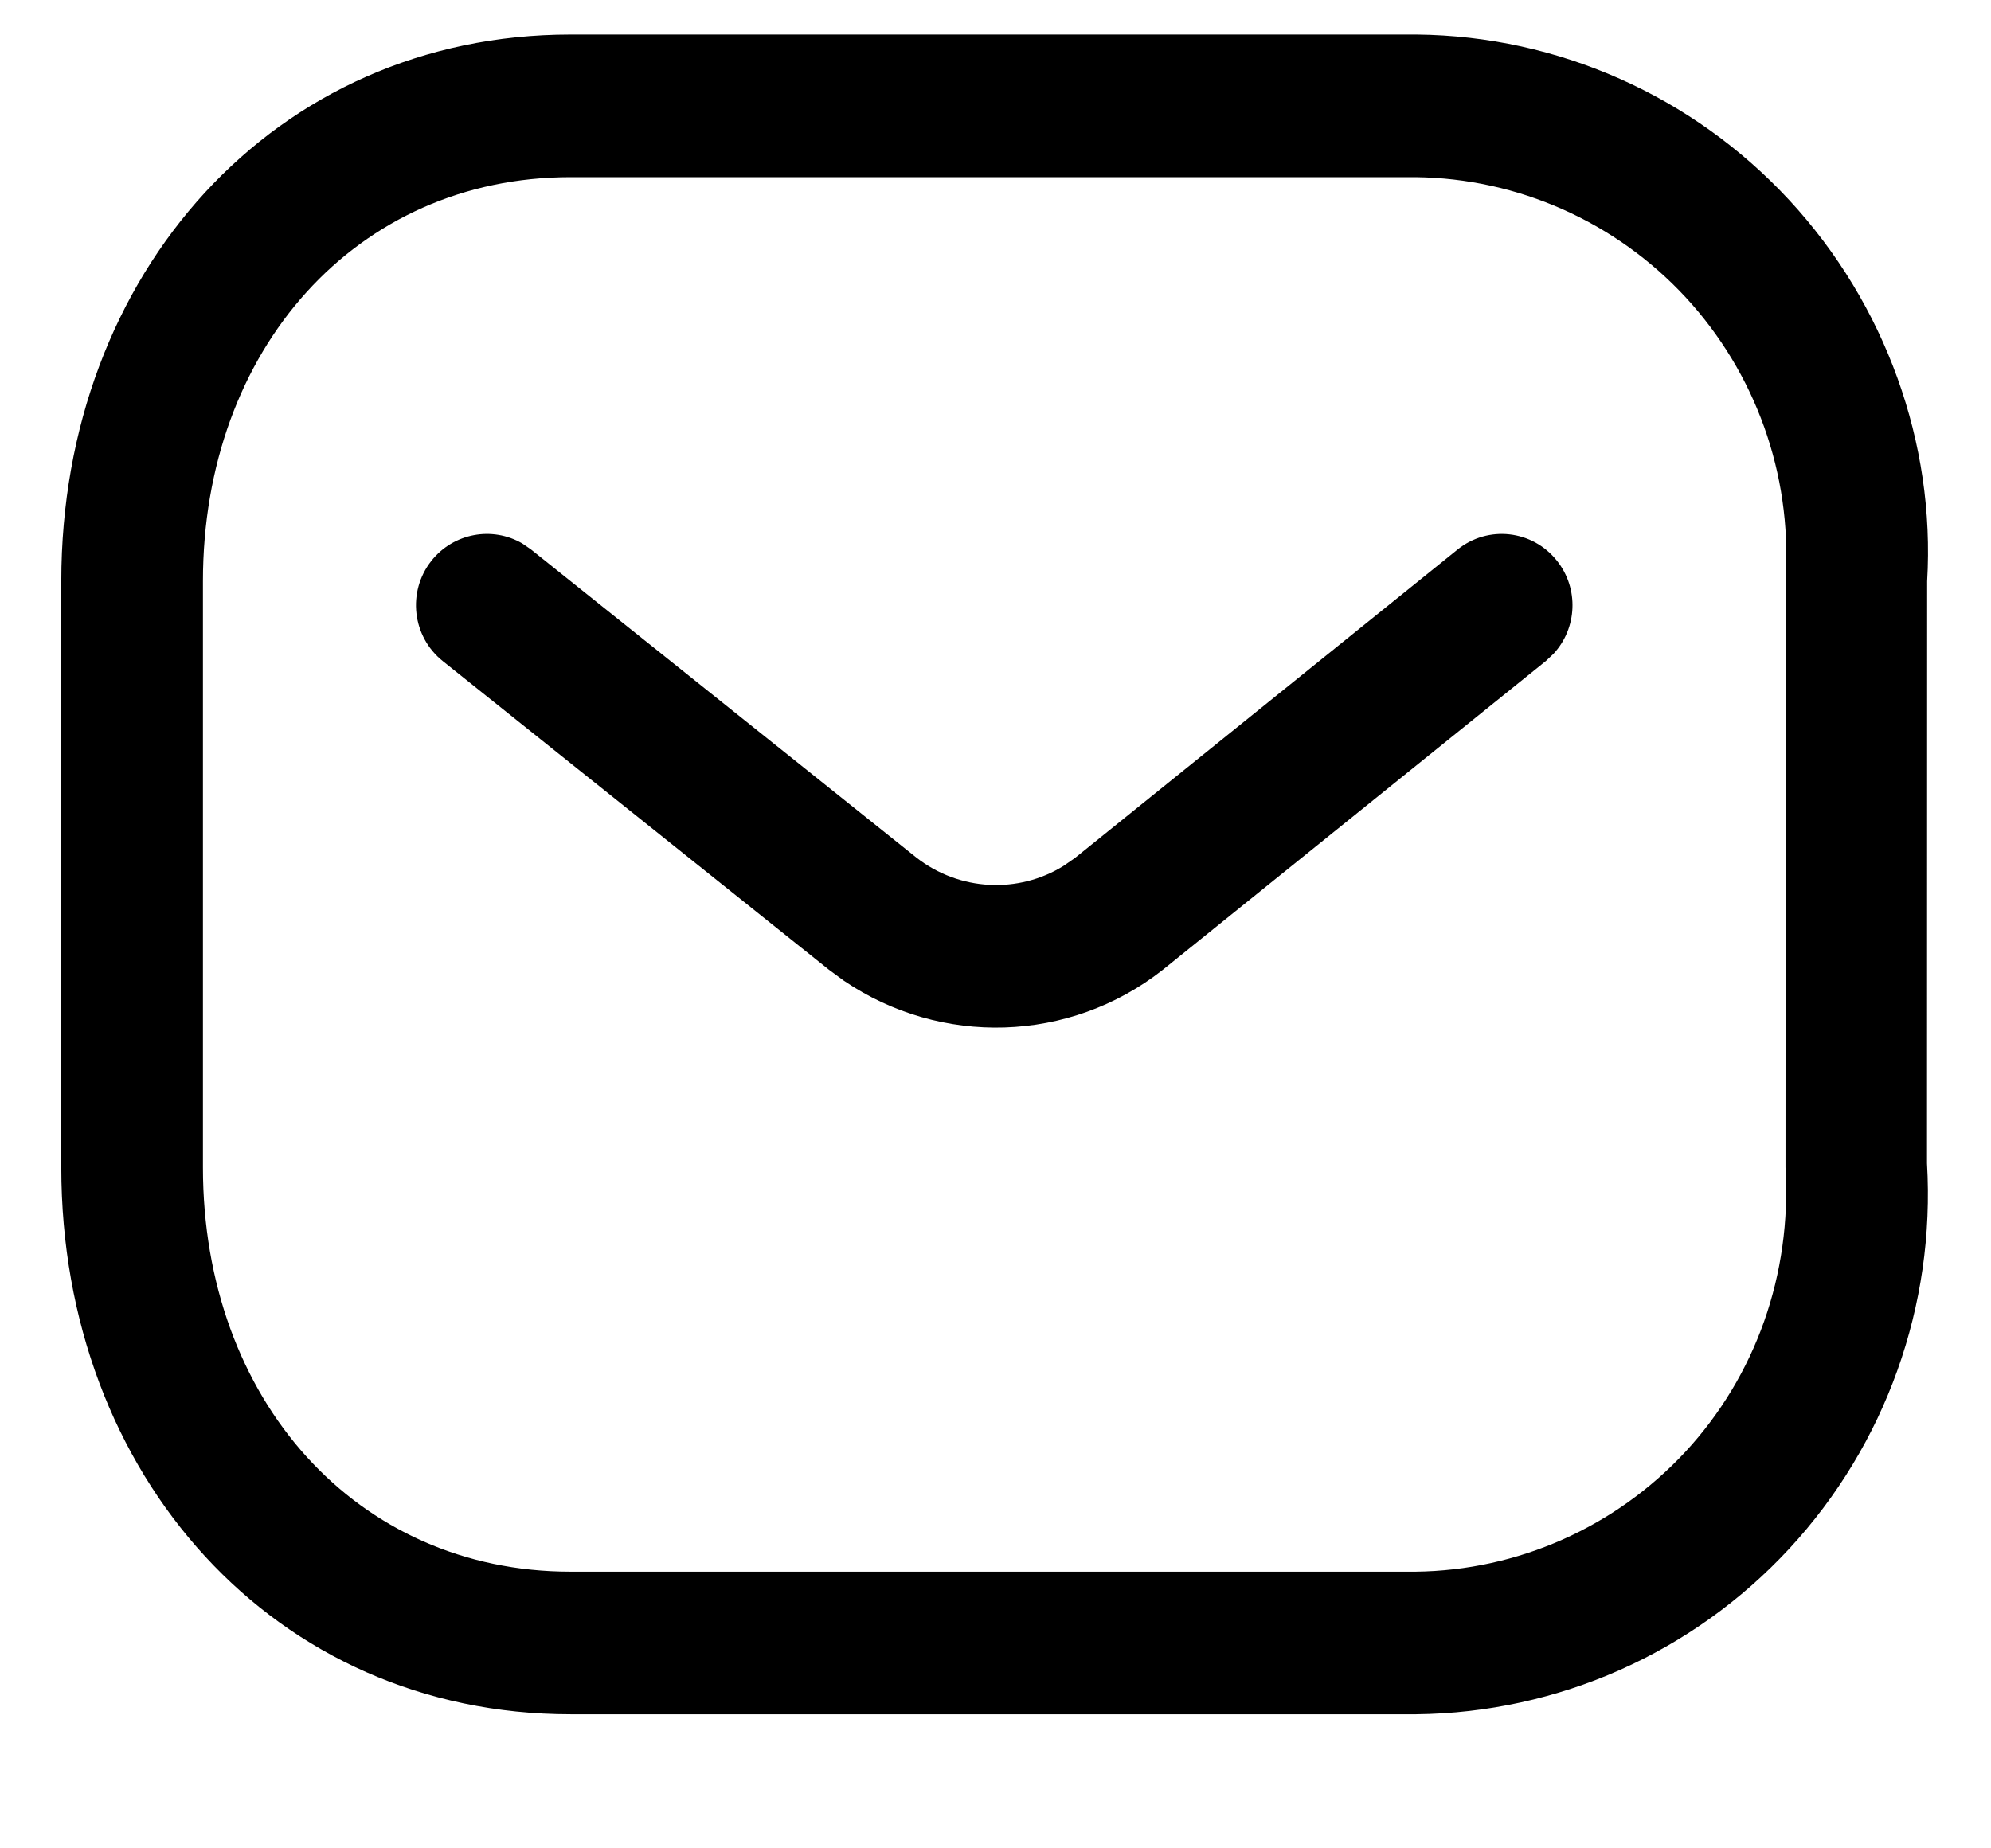 <svg width="14" height="13" viewBox="0 0 14 13"   xmlns="http://www.w3.org/2000/svg">
<path d="M9.964 0.243C10.958 0.254 11.903 0.675 12.581 1.407C13.259 2.139 13.609 3.119 13.551 4.088L13.55 8.182C13.609 9.181 13.259 10.161 12.581 10.893C11.903 11.625 10.958 12.046 9.959 12.057H4.012C1.932 12.057 0.431 10.376 0.431 8.211L0.431 4.088C0.431 1.924 1.932 0.243 4.012 0.243L9.964 0.243ZM9.953 1.246L4.012 1.246C2.507 1.246 1.427 2.456 1.427 4.088L1.427 8.211C1.427 9.844 2.507 11.054 4.012 11.054H9.953C10.674 11.046 11.361 10.74 11.853 10.209C12.344 9.677 12.599 8.966 12.555 8.211L12.556 4.059C12.599 3.334 12.344 2.623 11.853 2.091C11.361 1.56 10.674 1.254 9.953 1.246ZM10.948 3.944C11.104 4.14 11.09 4.419 10.924 4.598L10.87 4.649L8.175 6.822C7.52 7.336 6.616 7.361 5.933 6.897L5.827 6.819L3.114 4.65C2.898 4.478 2.862 4.162 3.033 3.945C3.189 3.748 3.462 3.7 3.672 3.822L3.733 3.864L6.443 6.031C6.747 6.269 7.163 6.287 7.48 6.089L7.558 6.035L10.248 3.866C10.463 3.692 10.776 3.727 10.948 3.944Z" />
</svg>
